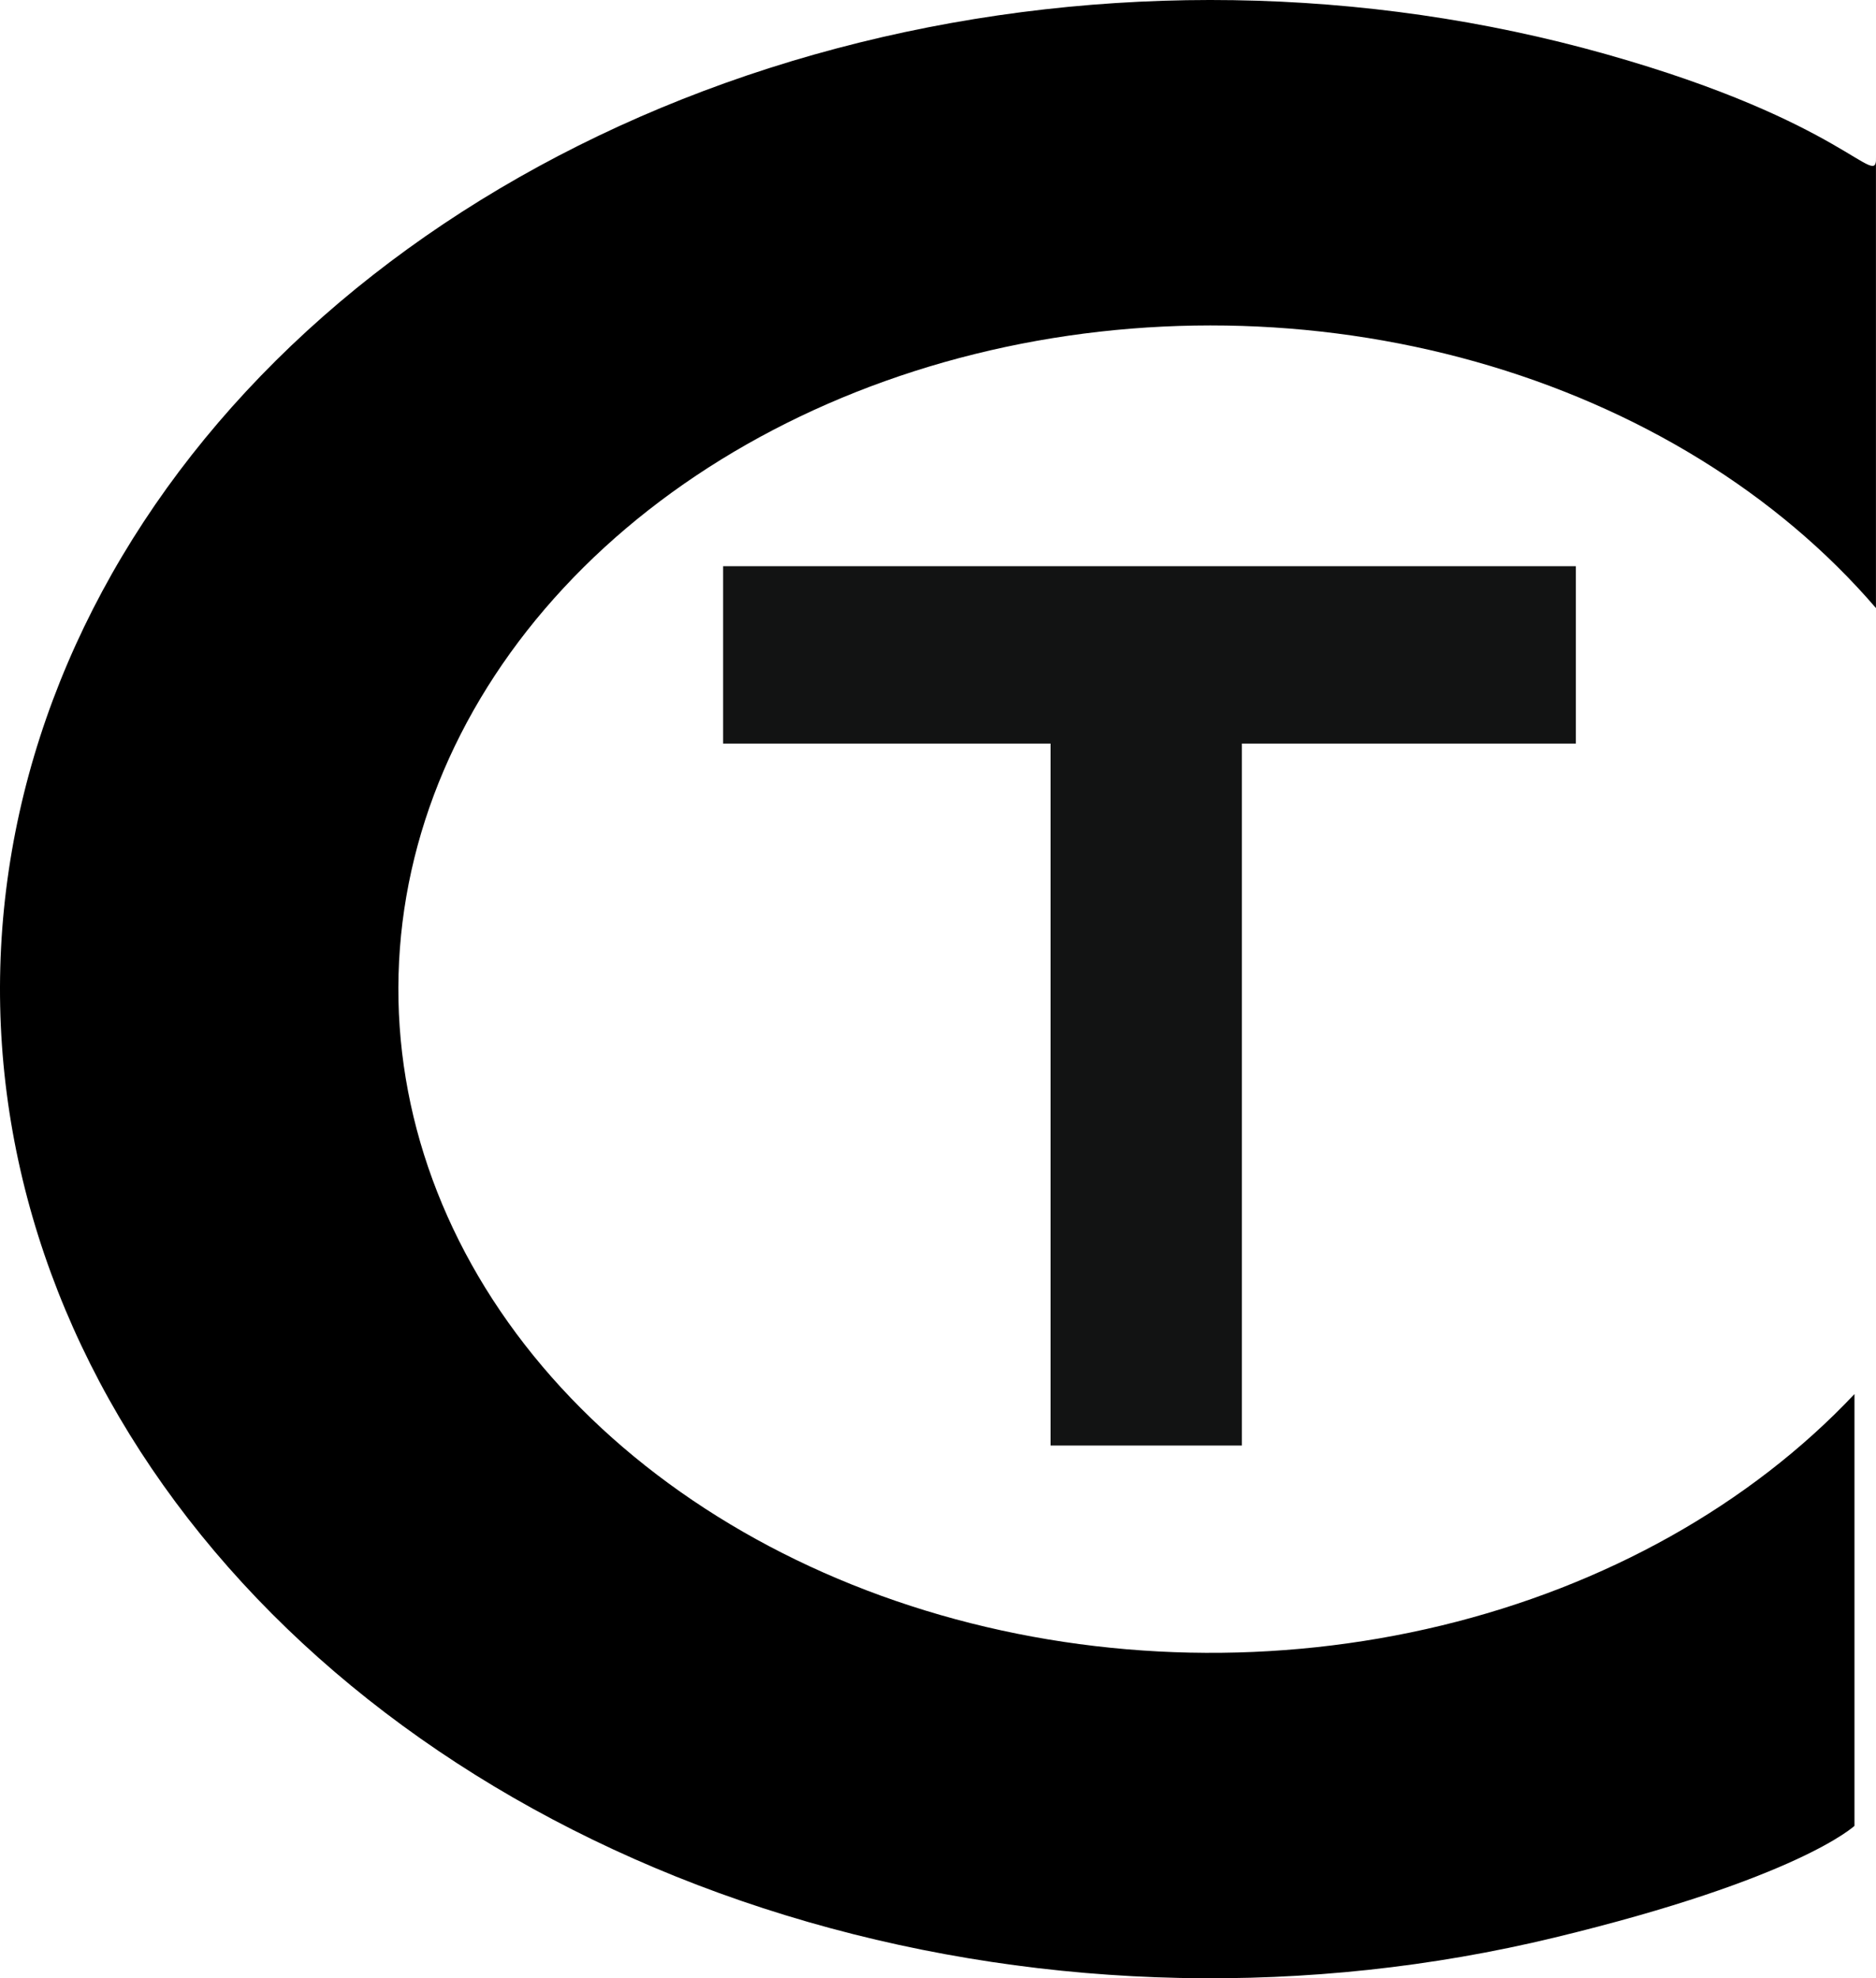 <svg width="275" height="290" viewBox="0 0 275 290" fill="none" xmlns="http://www.w3.org/2000/svg">
<path d="M106 83H168.498H230.997V109H106V83Z" fill="#121313"/>
<path d="M154 211.906V153.953V96H182.039V211.906H154Z" fill="#121313"/>
<path d="M271.846 267.653C271.846 267.653 263.705 275.373 227.844 284.041C191.984 292.71 153.688 291.903 118.423 281.736C83.157 271.568 52.723 252.561 31.465 227.425C10.207 202.289 -0.79 172.31 0.044 141.765C0.878 111.221 13.501 81.672 36.11 57.336C58.72 33 90.161 15.12 125.947 6.248C161.732 -2.624 200.034 -2.034 235.385 7.932C270.737 17.898 275.211 28 274.993 23V89.138C260.585 72.354 240.057 59.716 216.336 53.029C192.616 46.342 166.916 45.946 142.904 51.899C118.892 57.852 97.796 69.849 82.625 86.179C67.454 102.508 58.985 122.335 58.425 142.83C57.865 163.325 65.244 183.44 79.508 200.306C93.772 217.172 114.193 229.926 137.855 236.748C161.518 243.57 187.214 244.112 211.276 238.295C235.338 232.479 256.536 220.602 271.846 204.359V267.653Z" fill="black"/>
</svg>
